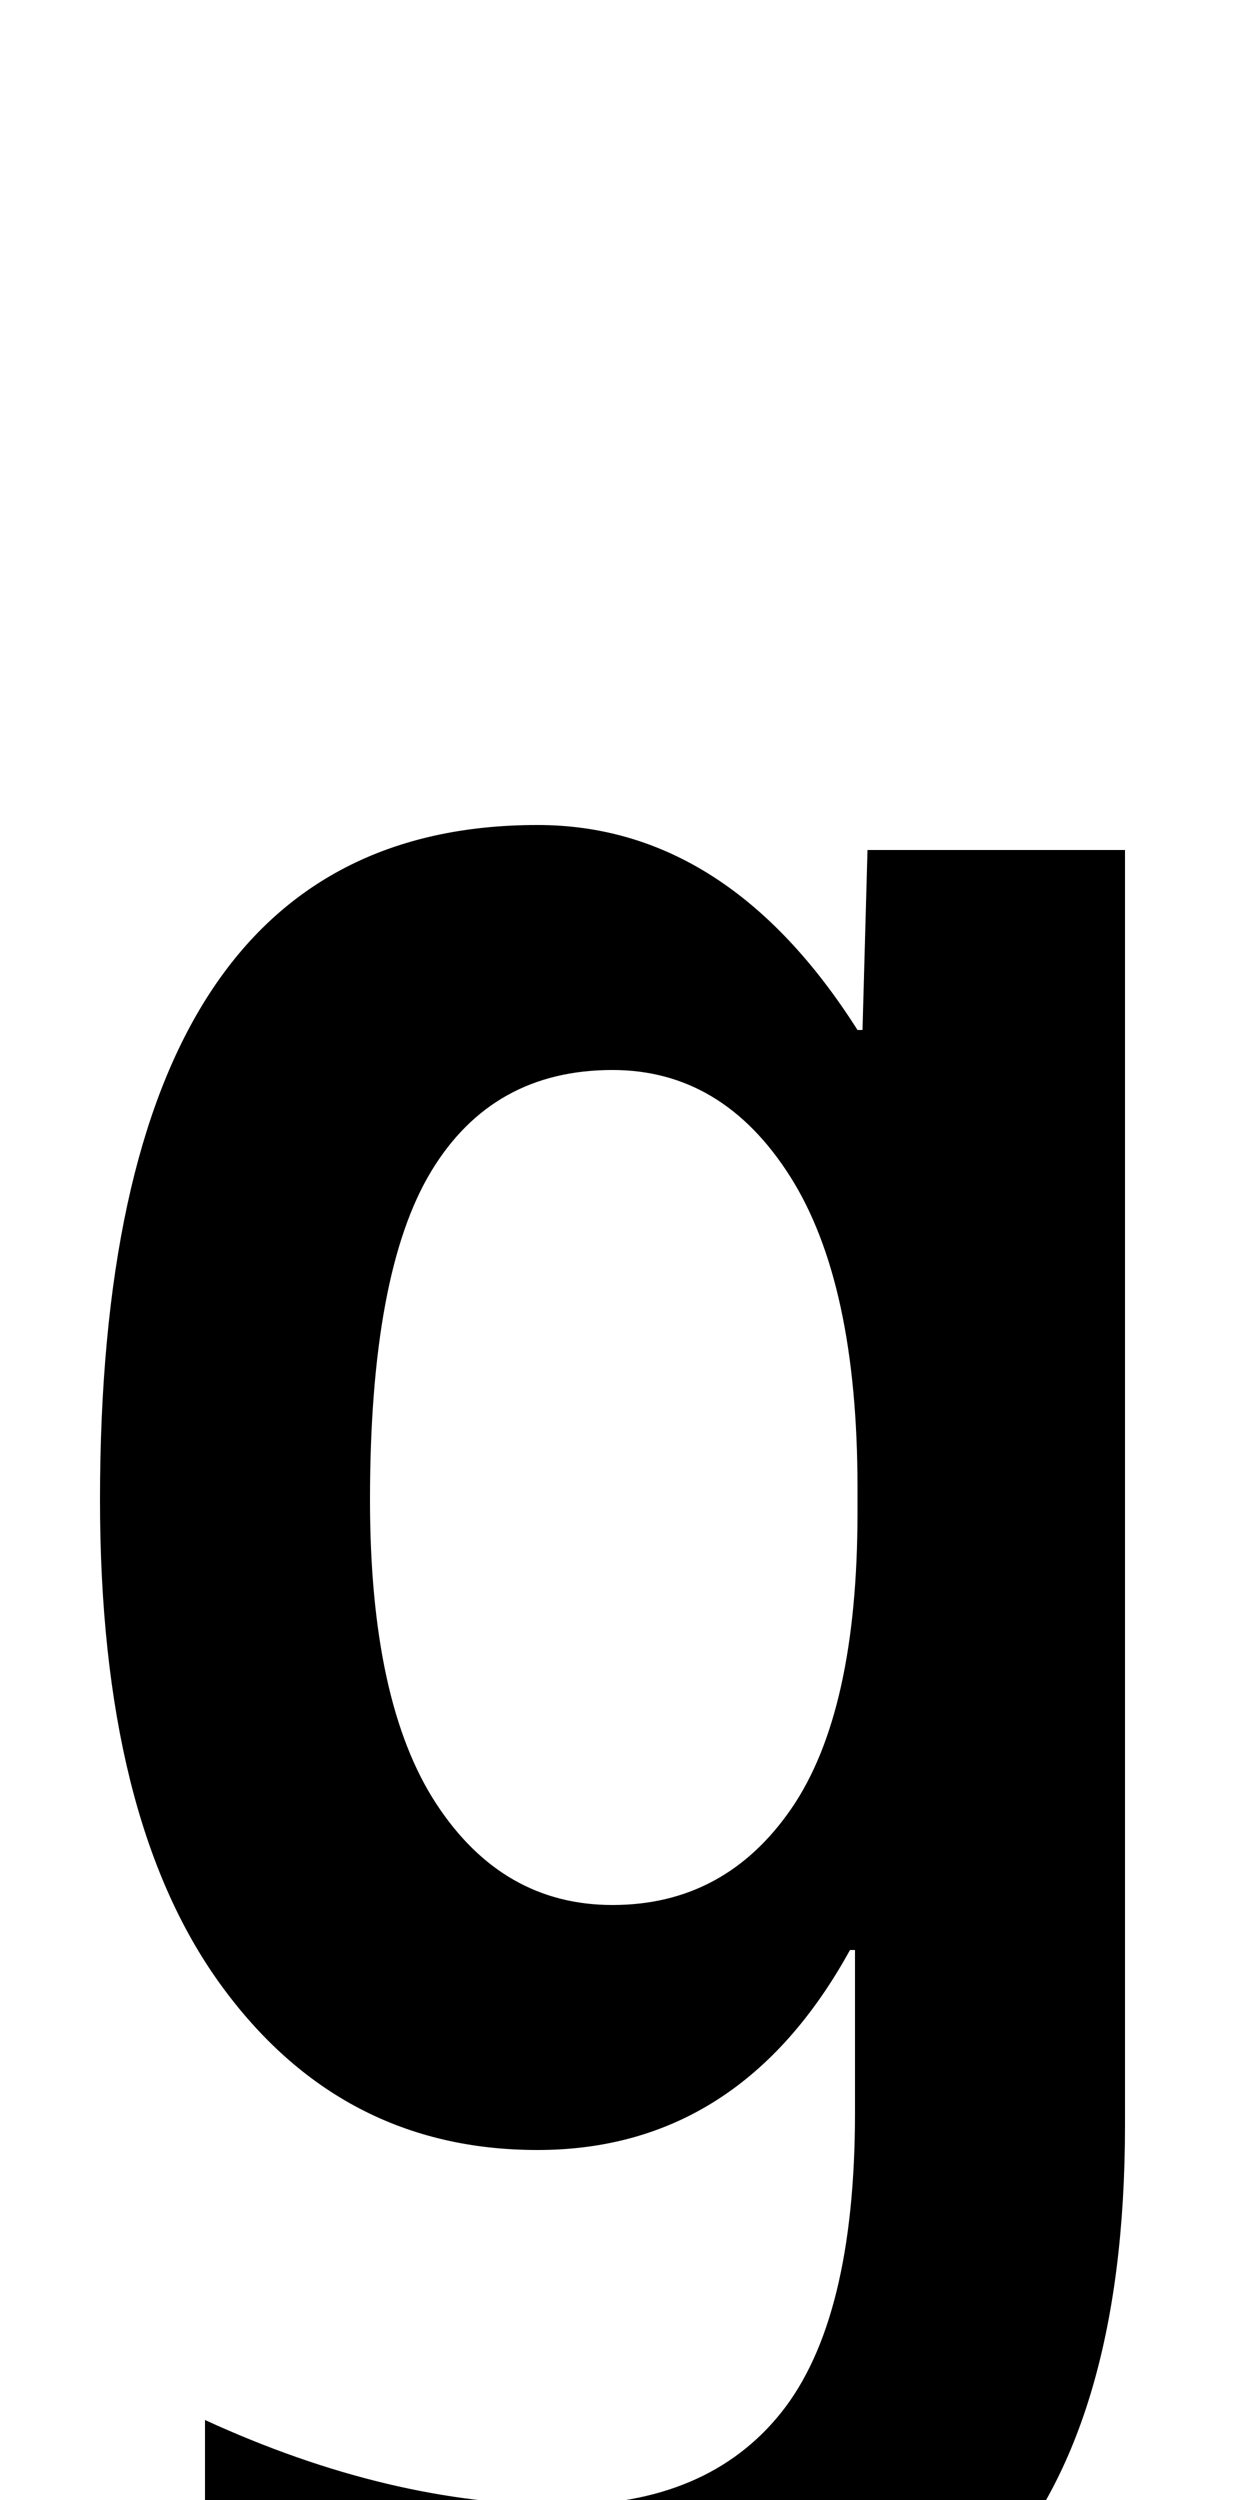<svg xmlns="http://www.w3.org/2000/svg" viewBox="0 -860 500 1000">
    <path d="M82 -108Q156 -142 225 -142Q283 -142 312.5 -105.0Q342 -68 342 15V80H340Q296 0 215 0Q136 0 88.0 66.5Q40 133 40 260Q40 530 215 530Q291 530 343 448H345L347 520H450V10Q450 -114 395.0 -172.0Q340 -230 228 -230Q149 -230 82 -205V-108ZM148 260Q148 179 174.5 138.5Q201 98 245 98Q290 98 316.5 136.5Q343 175 343 255V265Q343 347 316.0 389.5Q289 432 245 432Q197 432 172.5 391.5Q148 351 148 260Z" transform="scale(1, -1)"/>
</svg>
